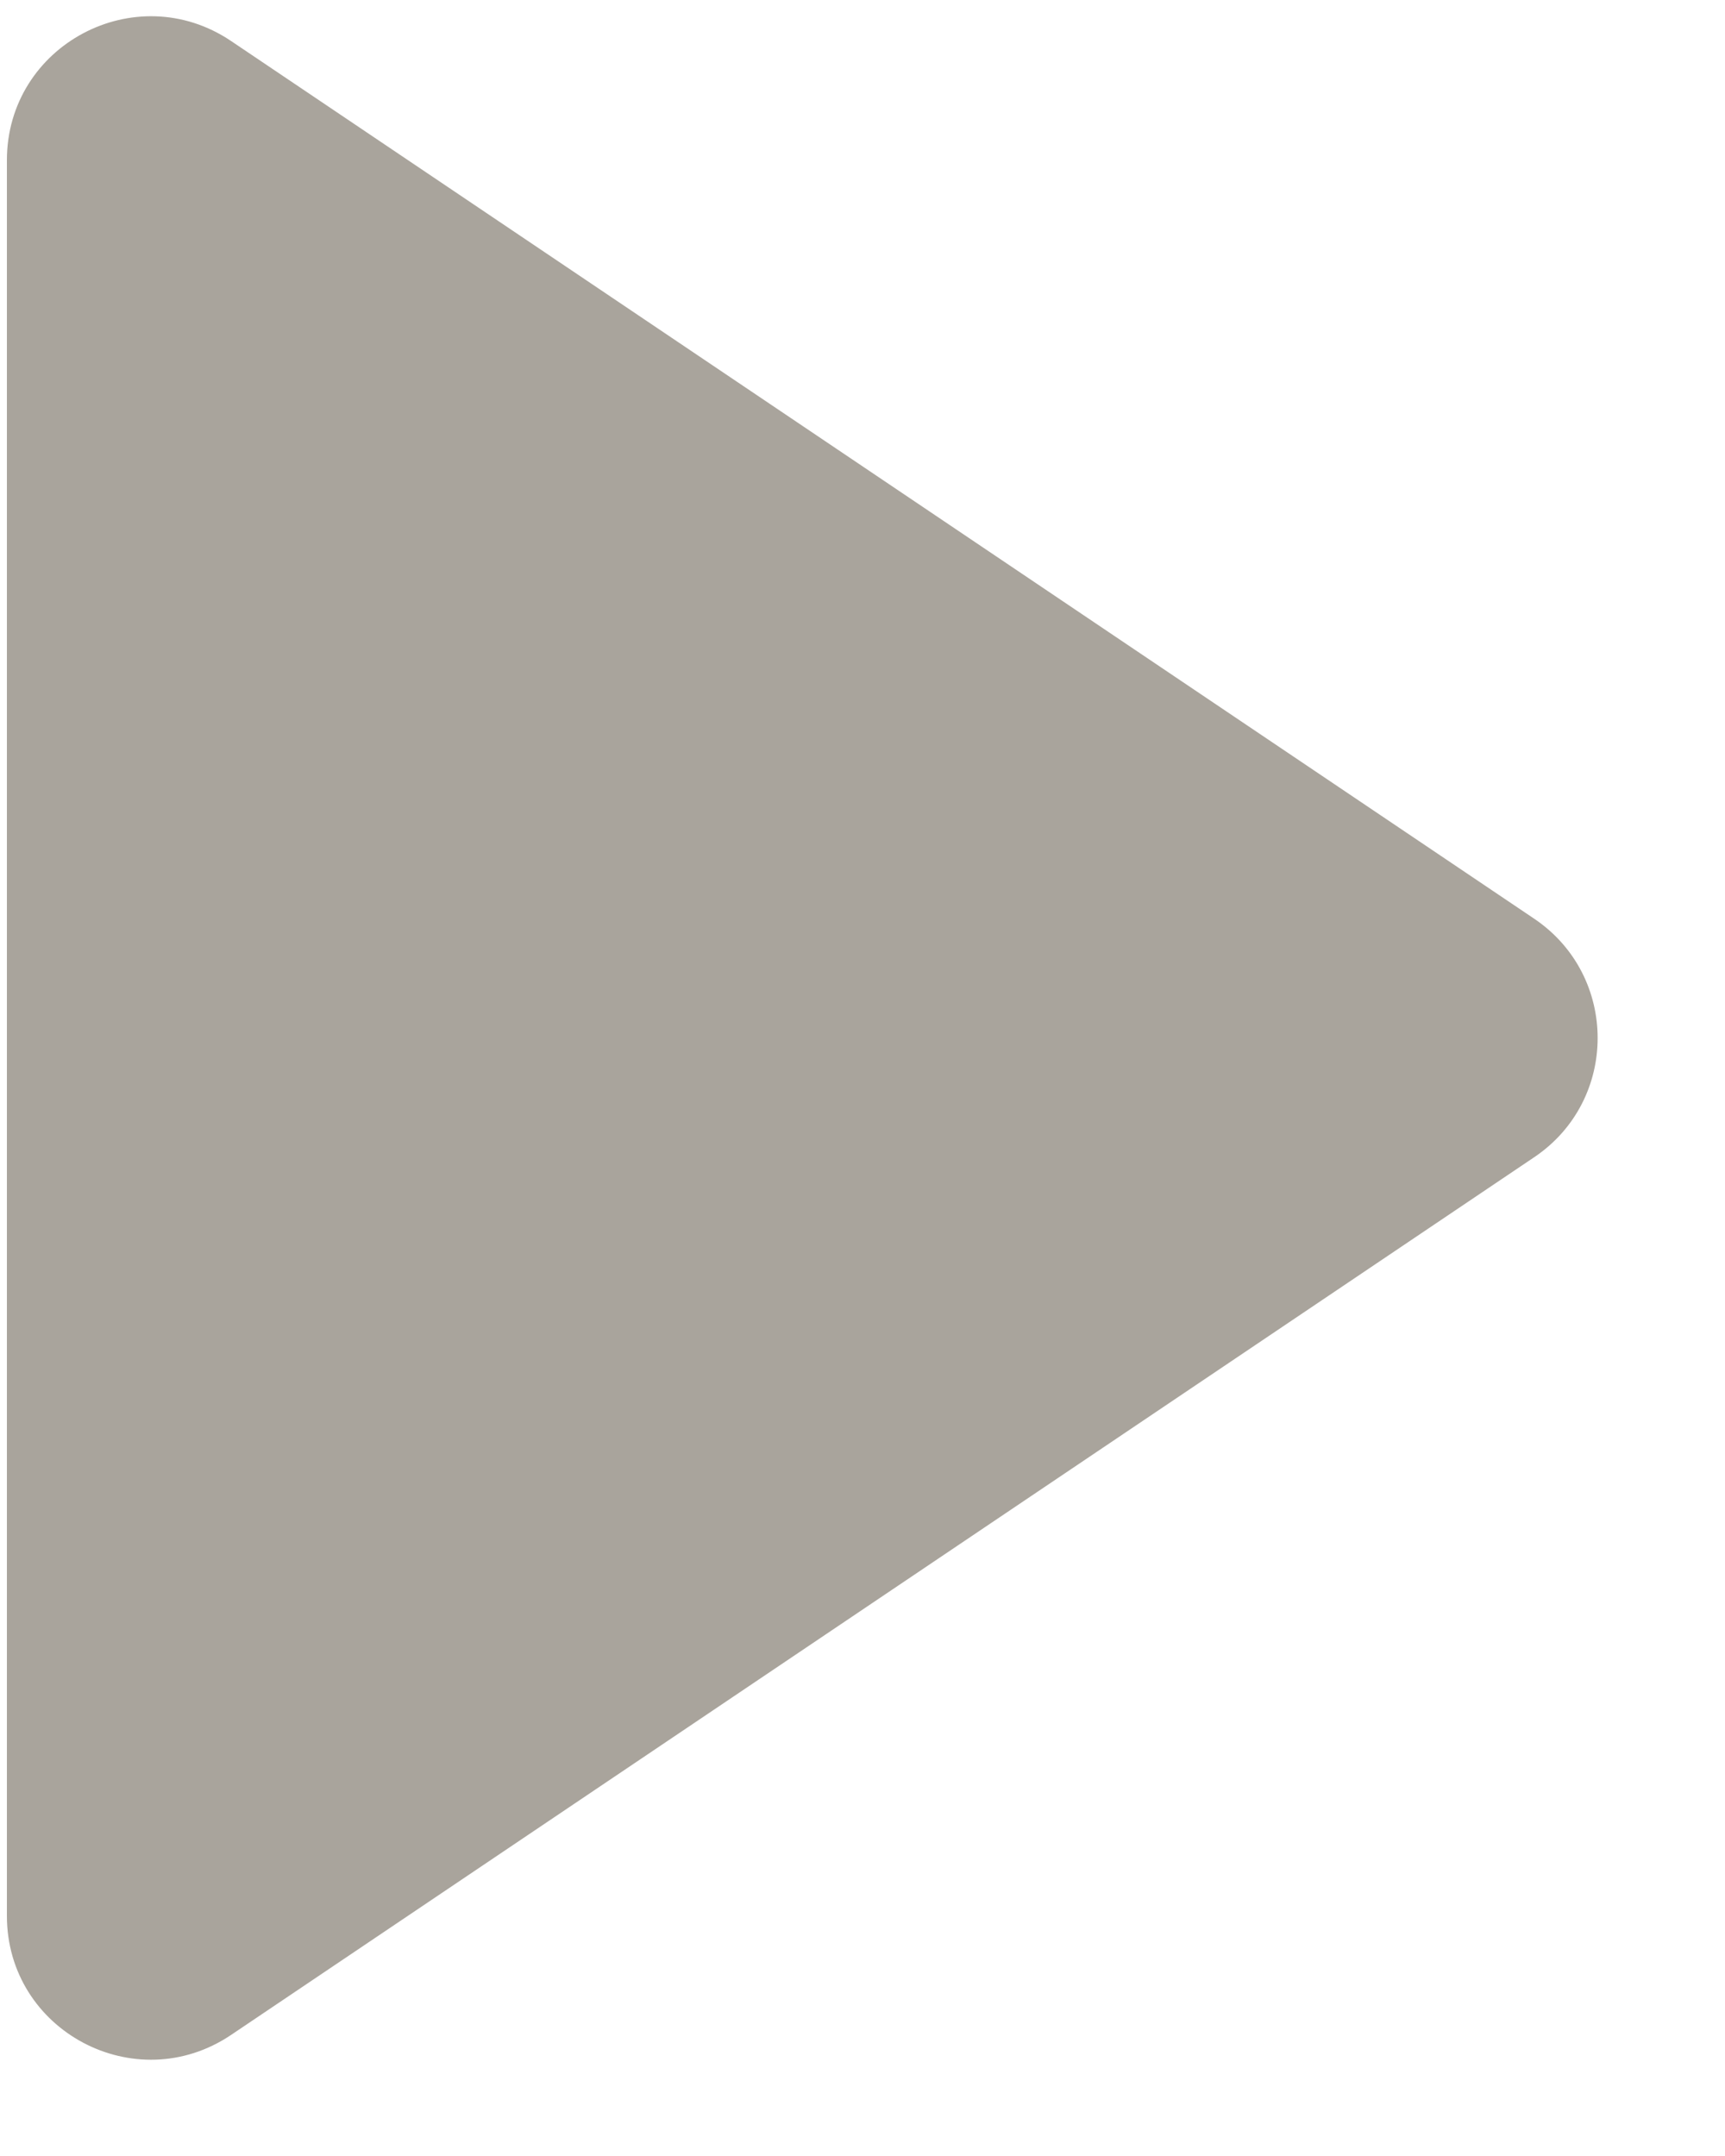 <svg width="12" height="15" viewBox="0 0 12 15" fill="none" xmlns="http://www.w3.org/2000/svg">
<path d="M10.673 6.392C11.261 6.789 11.261 7.655 10.673 8.051L1.607 14.158C0.942 14.605 0.048 14.13 0.048 13.329L0.048 1.115C0.048 0.314 0.942 -0.162 1.607 0.285L10.673 6.392Z" fill="#A9A49C"/>
</svg>
